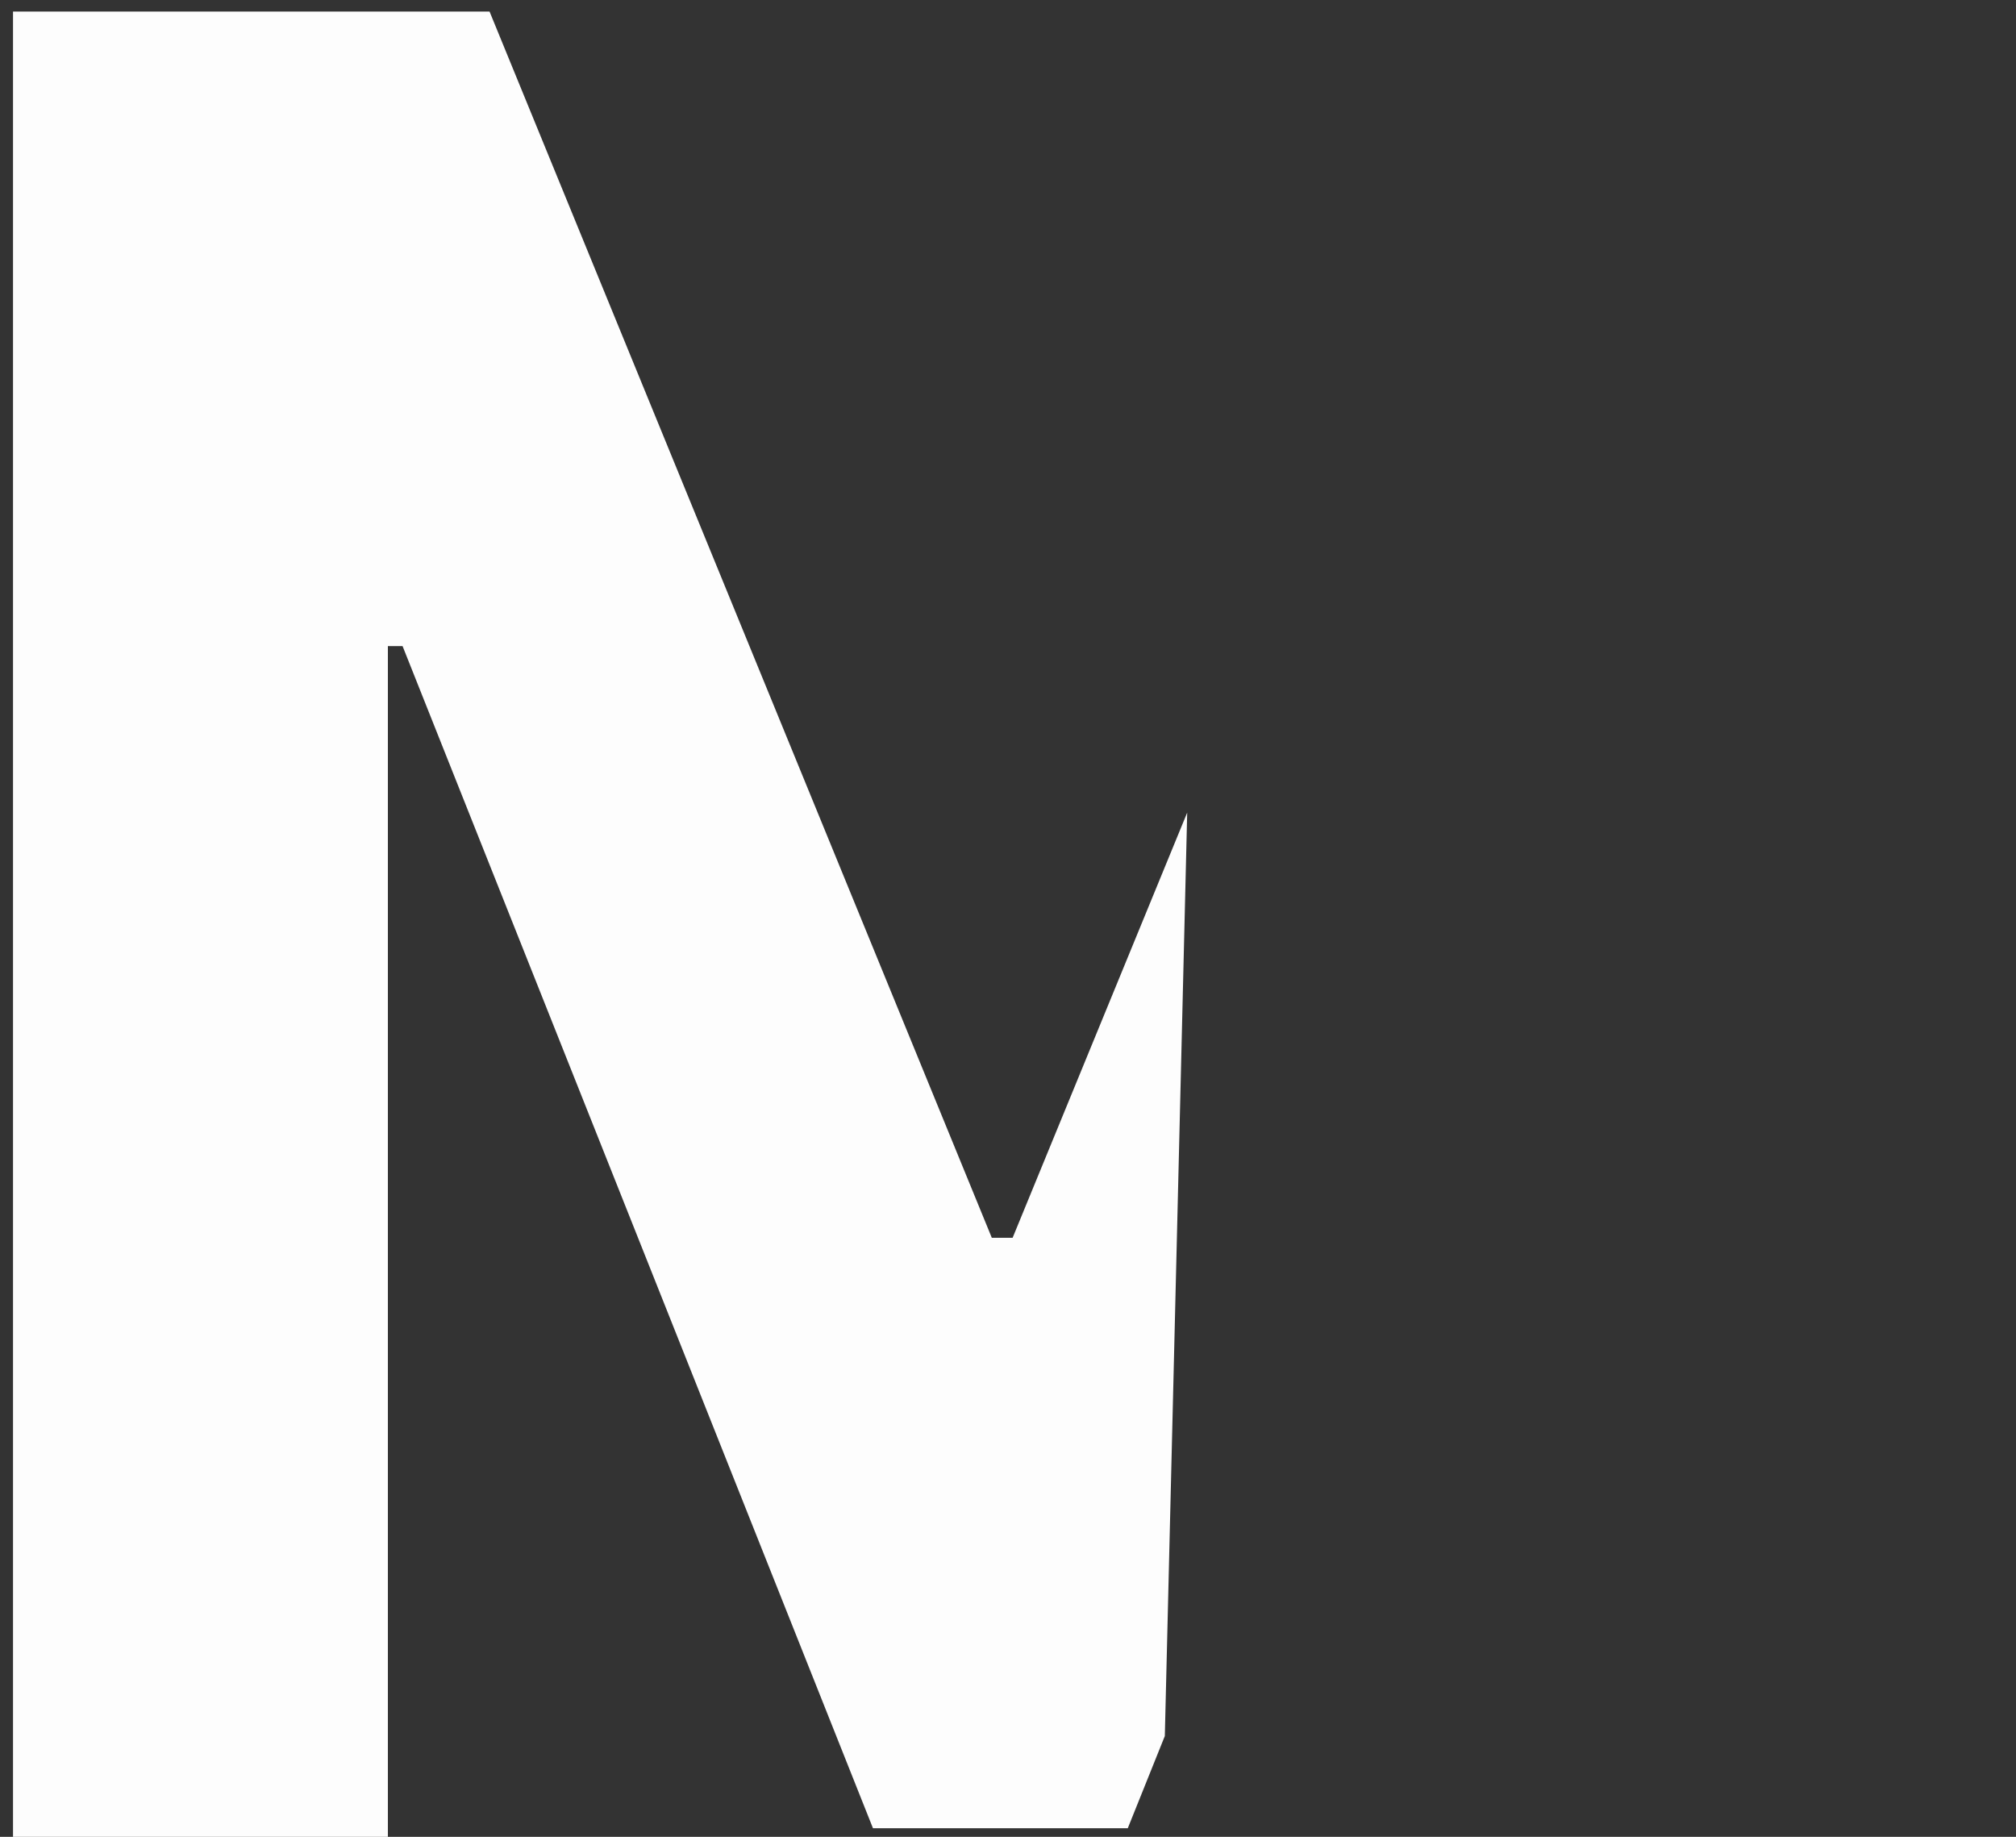 <svg width="90" height="82" viewBox="0 0 90 82" fill="none" xmlns="http://www.w3.org/2000/svg">
<rect x="0" y="0" width="90" height="82" fill="#333333" stroke="none"/>
<path fill-rule="evenodd" clip-rule="evenodd" d="M0.581 0.516H21.855L44.277 55.258H45.206L53 36.276L52.001 77.5L50.347 81.617H38.972L17.972 28.844H17.316V82H0.581V0.516Z" fill="#FDFDFD"/>
</svg>

